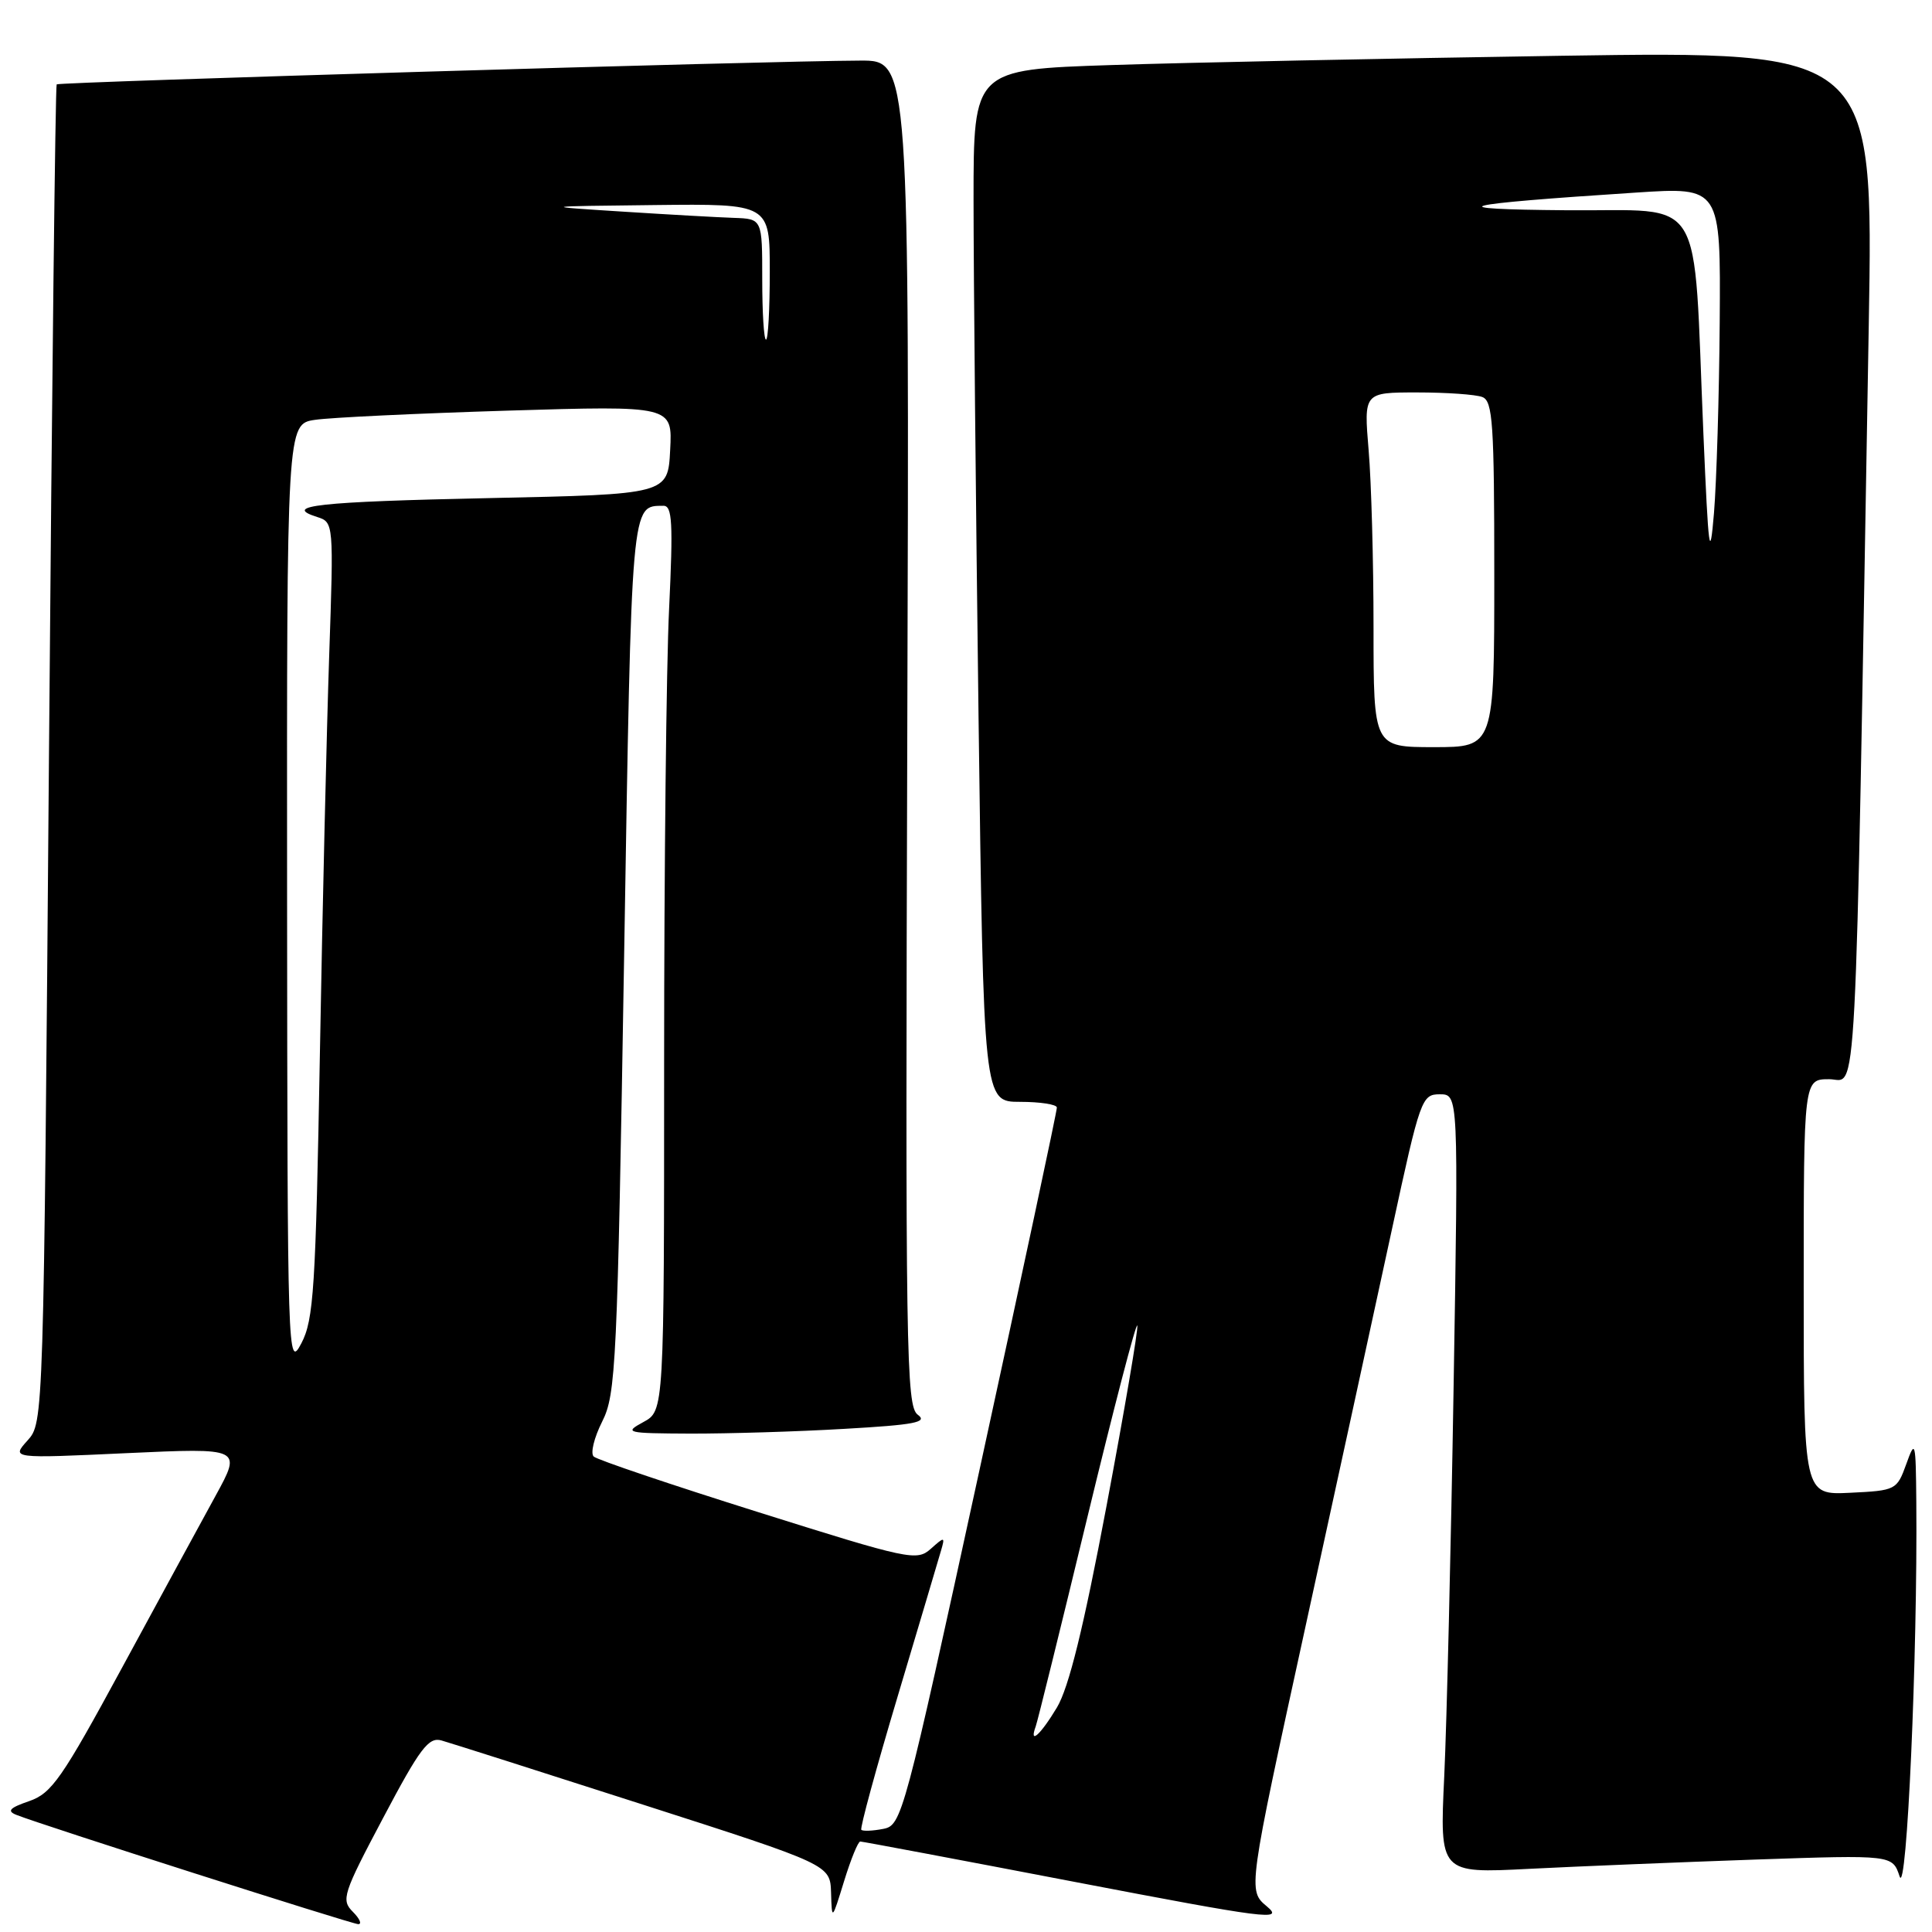 <?xml version="1.0" encoding="UTF-8" standalone="no"?>
<!DOCTYPE svg PUBLIC "-//W3C//DTD SVG 1.1//EN" "http://www.w3.org/Graphics/SVG/1.1/DTD/svg11.dtd" >
<svg xmlns="http://www.w3.org/2000/svg" xmlns:xlink="http://www.w3.org/1999/xlink" version="1.1" viewBox="0 0 256 256">
 <g >
 <path fill="currentColor"
d=" M 46.75 253.32 C 45.18 251.75 45.43 250.95 50.79 240.84 C 55.65 231.64 56.80 230.13 58.50 230.62 C 59.60 230.93 71.64 234.76 85.25 239.14 C 110.00 247.09 110.00 247.09 110.12 250.79 C 110.23 254.50 110.23 254.50 111.85 249.25 C 112.74 246.36 113.70 244.00 113.99 244.01 C 114.27 244.01 127.08 246.42 142.45 249.37 C 167.97 254.26 170.17 254.54 167.87 252.61 C 165.34 250.50 165.34 250.50 172.99 215.50 C 177.19 196.25 182.36 172.51 184.47 162.75 C 188.18 145.58 188.39 145.00 190.78 145.00 C 193.25 145.00 193.25 145.00 192.61 183.75 C 192.26 205.06 191.70 228.29 191.37 235.37 C 190.76 248.24 190.76 248.24 202.63 247.63 C 209.16 247.30 222.66 246.75 232.63 246.40 C 250.76 245.78 250.76 245.78 251.71 248.64 C 252.66 251.49 254.10 219.26 253.92 199.00 C 253.85 190.94 253.78 190.68 252.59 194.00 C 251.35 197.43 251.21 197.51 245.16 197.80 C 239.00 198.10 239.00 198.10 239.00 170.55 C 239.00 143.00 239.00 143.00 242.38 143.00 C 246.15 143.00 245.76 150.41 247.62 43.13 C 248.24 6.77 248.24 6.77 206.87 7.39 C 184.12 7.74 157.29 8.29 147.25 8.62 C 129.00 9.22 129.00 9.22 129.00 26.44 C 129.00 35.92 129.30 66.70 129.66 94.84 C 130.33 146.00 130.33 146.00 135.16 146.00 C 137.82 146.00 140.02 146.34 140.04 146.75 C 140.07 147.16 135.46 168.73 129.81 194.68 C 119.75 240.88 119.49 241.87 117.02 242.34 C 115.63 242.61 114.34 242.66 114.13 242.46 C 113.93 242.26 116.09 234.32 118.94 224.80 C 121.78 215.29 124.36 206.60 124.68 205.50 C 125.24 203.59 125.18 203.58 123.33 205.23 C 121.48 206.88 120.46 206.66 100.45 200.36 C 88.93 196.74 79.13 193.43 78.67 193.00 C 78.21 192.58 78.72 190.50 79.79 188.37 C 81.62 184.74 81.80 180.97 82.70 126.67 C 83.70 65.99 83.60 67.06 87.91 67.02 C 89.08 67.00 89.20 69.28 88.66 80.66 C 88.29 88.17 88.00 115.16 88.00 140.63 C 88.00 186.94 88.00 186.94 85.25 188.43 C 82.64 189.85 82.95 189.92 91.50 189.96 C 96.45 189.97 105.63 189.70 111.89 189.33 C 121.21 188.80 122.98 188.46 121.61 187.46 C 120.07 186.33 119.96 179.44 120.22 97.12 C 120.50 8.00 120.50 8.00 114.00 8.03 C 101.77 8.07 7.81 10.86 7.51 11.18 C 7.34 11.36 6.88 51.32 6.49 100.00 C 5.78 188.50 5.78 188.50 3.64 190.88 C 1.50 193.26 1.50 193.26 16.77 192.55 C 32.04 191.85 32.04 191.85 28.58 198.17 C 26.67 201.65 21.08 211.93 16.16 221.00 C 8.20 235.68 6.85 237.63 3.86 238.66 C 1.27 239.55 0.88 239.97 2.17 240.48 C 5.40 241.78 46.51 254.91 47.46 254.96 C 47.99 254.98 47.67 254.24 46.75 253.32 Z  M 137.24 228.75 C 137.49 228.06 140.56 215.64 144.06 201.14 C 147.56 186.65 150.55 175.17 150.70 175.64 C 150.84 176.11 149.01 186.85 146.63 199.50 C 143.57 215.73 141.63 223.60 140.05 226.25 C 137.86 229.90 136.32 231.27 137.24 228.75 Z  M 38.04 118.84 C 38.00 56.18 38.00 56.18 41.75 55.63 C 43.81 55.32 55.31 54.78 67.30 54.41 C 89.11 53.75 89.11 53.75 88.80 59.63 C 88.50 65.50 88.50 65.50 64.83 66.00 C 42.10 66.48 37.30 67.01 42.04 68.51 C 44.21 69.20 44.22 69.33 43.62 86.85 C 43.29 96.56 42.73 120.25 42.39 139.50 C 41.83 170.78 41.57 174.87 39.93 178.00 C 38.12 181.43 38.09 180.27 38.04 118.84 Z  M 182.00 83.15 C 182.00 74.43 181.71 63.86 181.35 59.65 C 180.71 52.00 180.71 52.00 187.77 52.00 C 191.66 52.00 195.55 52.27 196.42 52.61 C 197.80 53.14 198.00 56.15 198.00 76.11 C 198.00 99.00 198.00 99.00 190.00 99.00 C 182.00 99.00 182.00 99.00 182.00 83.15 Z  M 225.71 57.50 C 224.32 24.92 226.21 28.02 207.62 27.86 C 190.30 27.72 192.78 27.08 216.75 25.52 C 228.00 24.78 228.00 24.78 227.87 42.64 C 227.80 52.46 227.45 63.88 227.11 68.00 C 226.56 74.53 226.38 73.16 225.71 57.50 Z  M 101.00 37.00 C 101.00 29.00 101.00 29.00 97.25 28.87 C 95.19 28.80 88.55 28.43 82.50 28.04 C 71.50 27.34 71.50 27.34 86.75 27.17 C 102.00 27.00 102.00 27.00 102.00 36.00 C 102.00 40.95 101.78 45.00 101.50 45.00 C 101.22 45.00 101.00 41.40 101.00 37.00 Z "/>
</g>
</svg>
